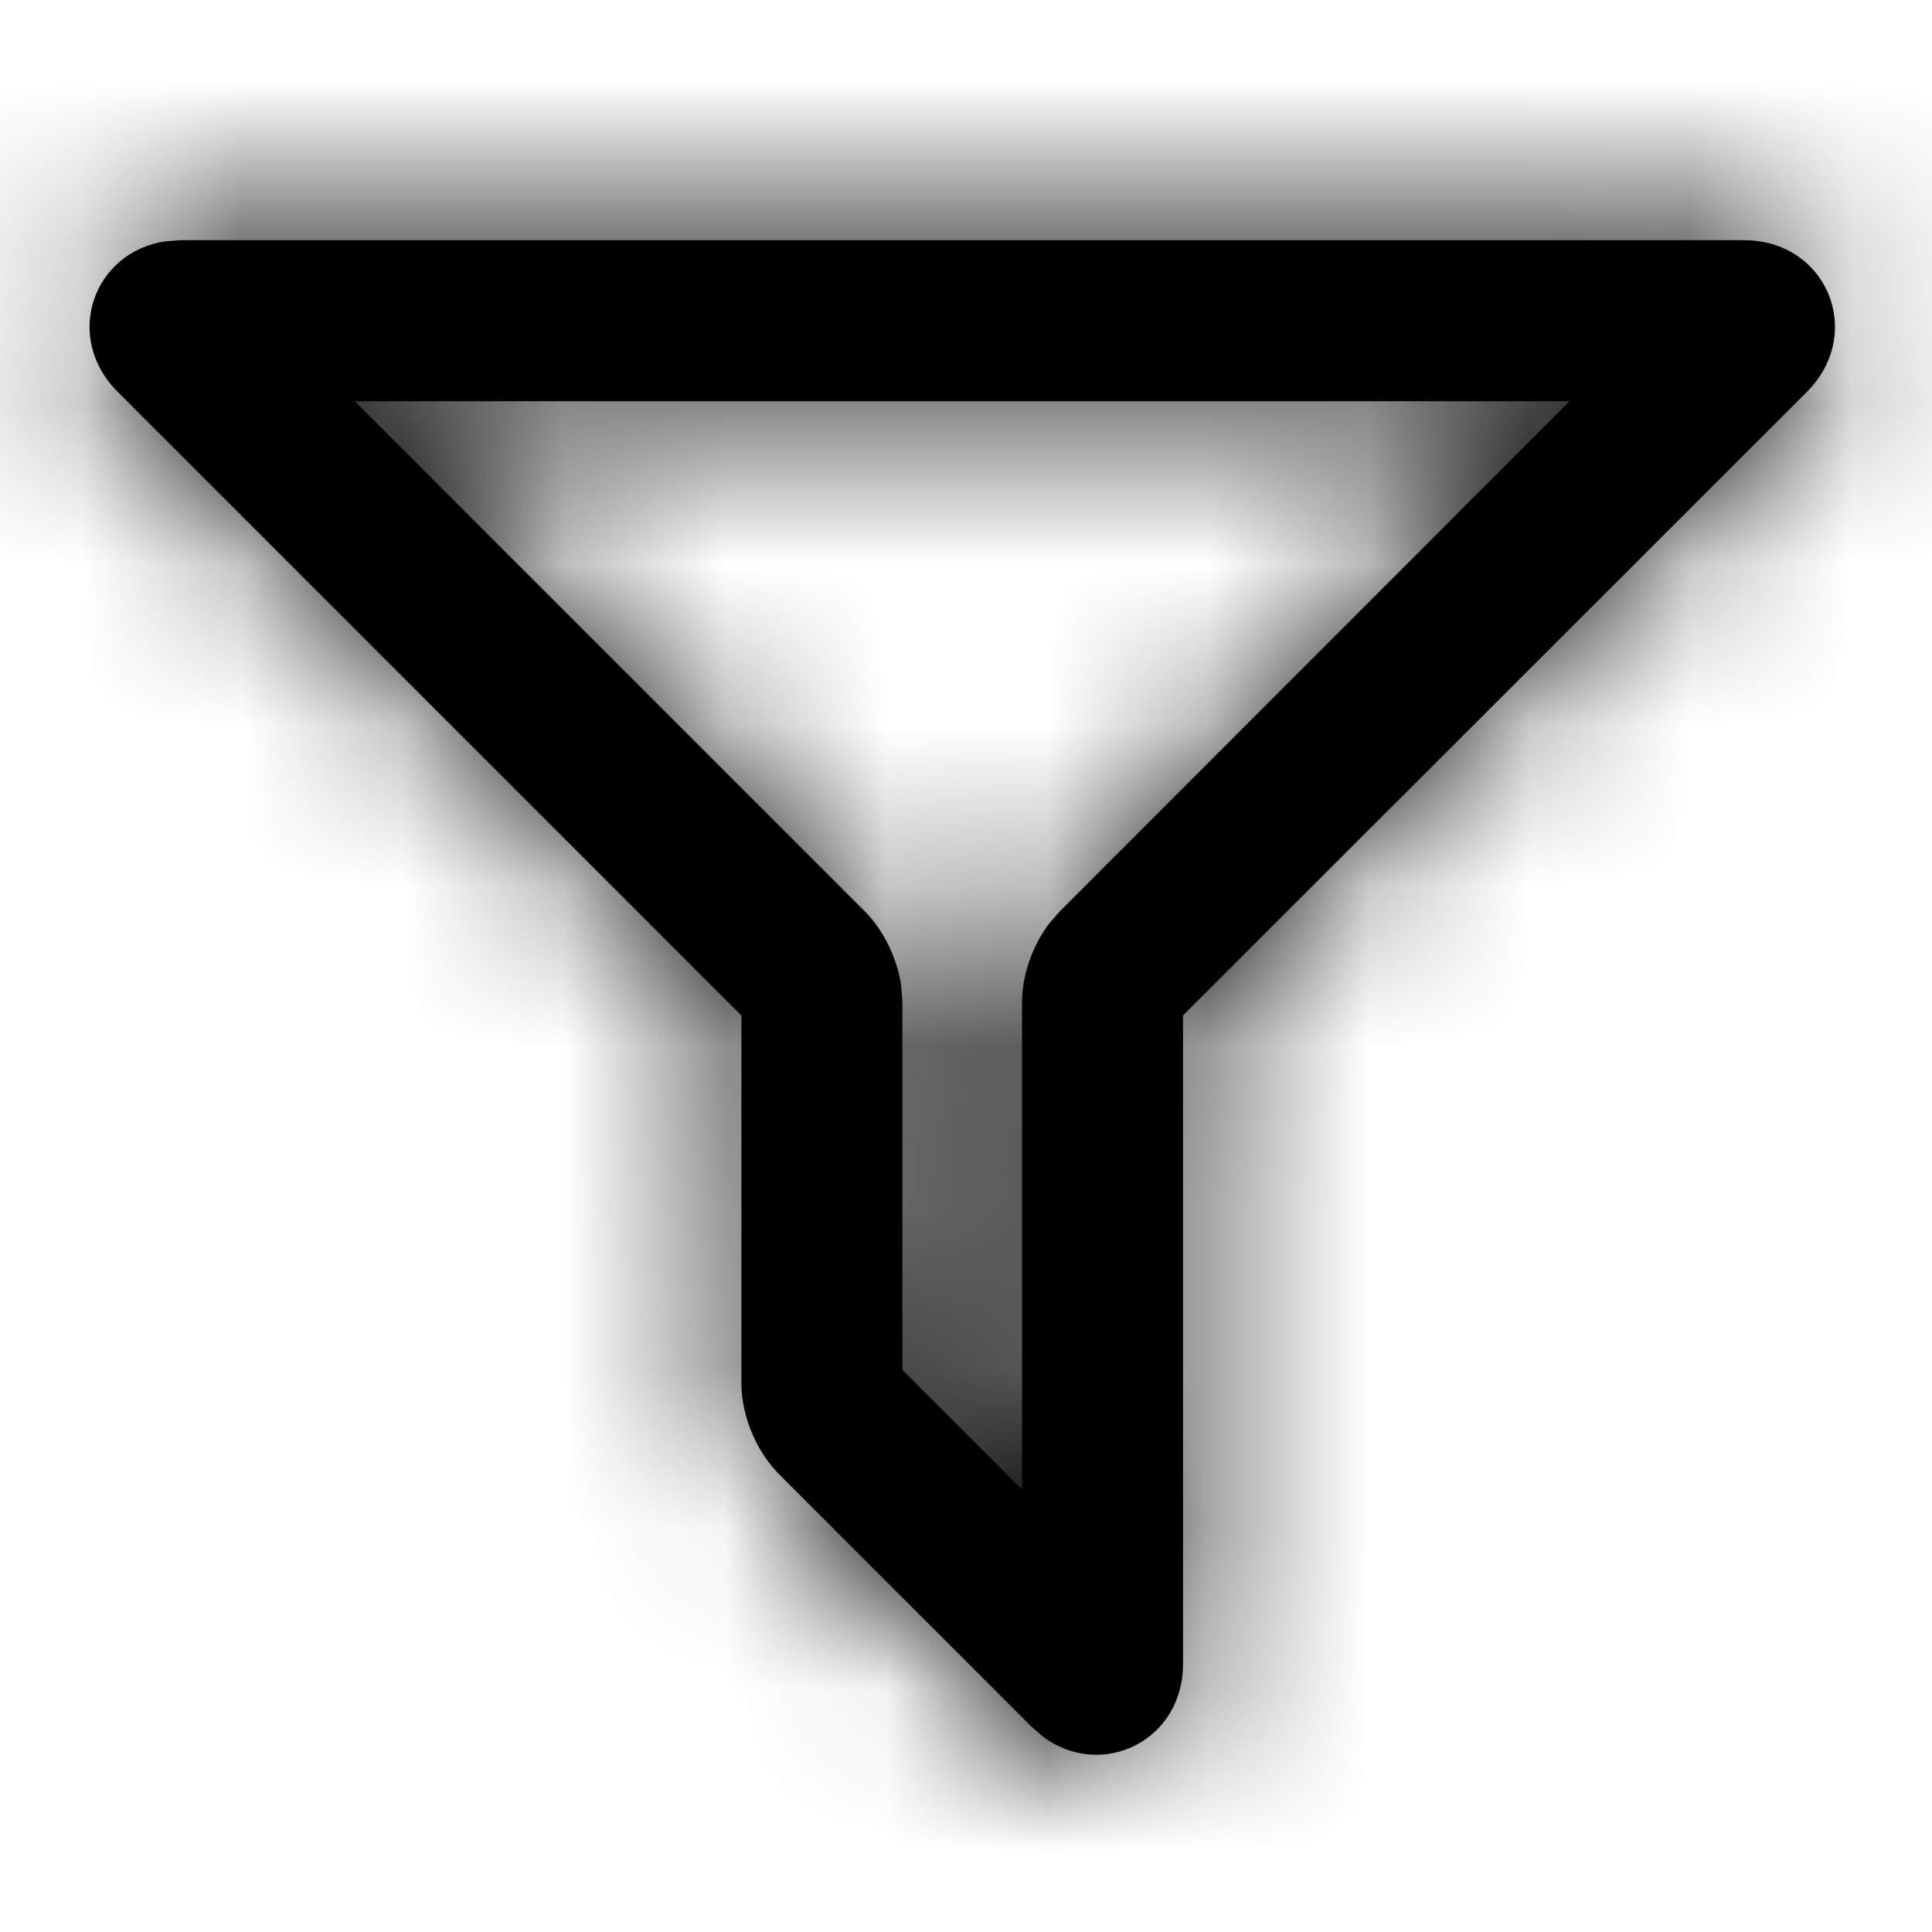 <svg xmlns="http://www.w3.org/2000/svg" xmlns:xlink="http://www.w3.org/1999/xlink" width="12" height="12" viewBox="0 0 12 12">
  <defs>
    <path id="filter12px-a" d="M1.121,1.492 L1.028,1.499 C0.579,1.564 0.39,2.093 0.731,2.434 L4.605,6.308 L4.605,8.591 C4.605,8.793 4.697,9.015 4.84,9.158 L6.407,10.725 L6.477,10.786 C6.84,11.057 7.348,10.816 7.348,10.335 L7.348,6.307 L11.223,2.434 C11.586,2.07 11.347,1.492 10.833,1.492 L1.121,1.492 Z M9.749,2.492 L6.583,5.66 L6.516,5.737 C6.412,5.875 6.348,6.058 6.348,6.226 L6.348,9.252 L5.605,8.509 L5.605,6.226 L5.598,6.124 C5.573,5.953 5.489,5.778 5.371,5.66 L2.203,2.492 L9.749,2.492 Z"/>
  </defs>
  <g fill="none" fill-rule="evenodd">
    <mask id="filter12px-b" fill="#fff">
      <use xlink:href="#filter12px-a"/>
    </mask>
    <use fill="#000" fill-rule="nonzero" xlink:href="#filter12px-a"/>
    <g fill="#000" mask="url(#filter12px-b)">
      <rect width="12" height="12"/>
    </g>
  </g>
</svg>
